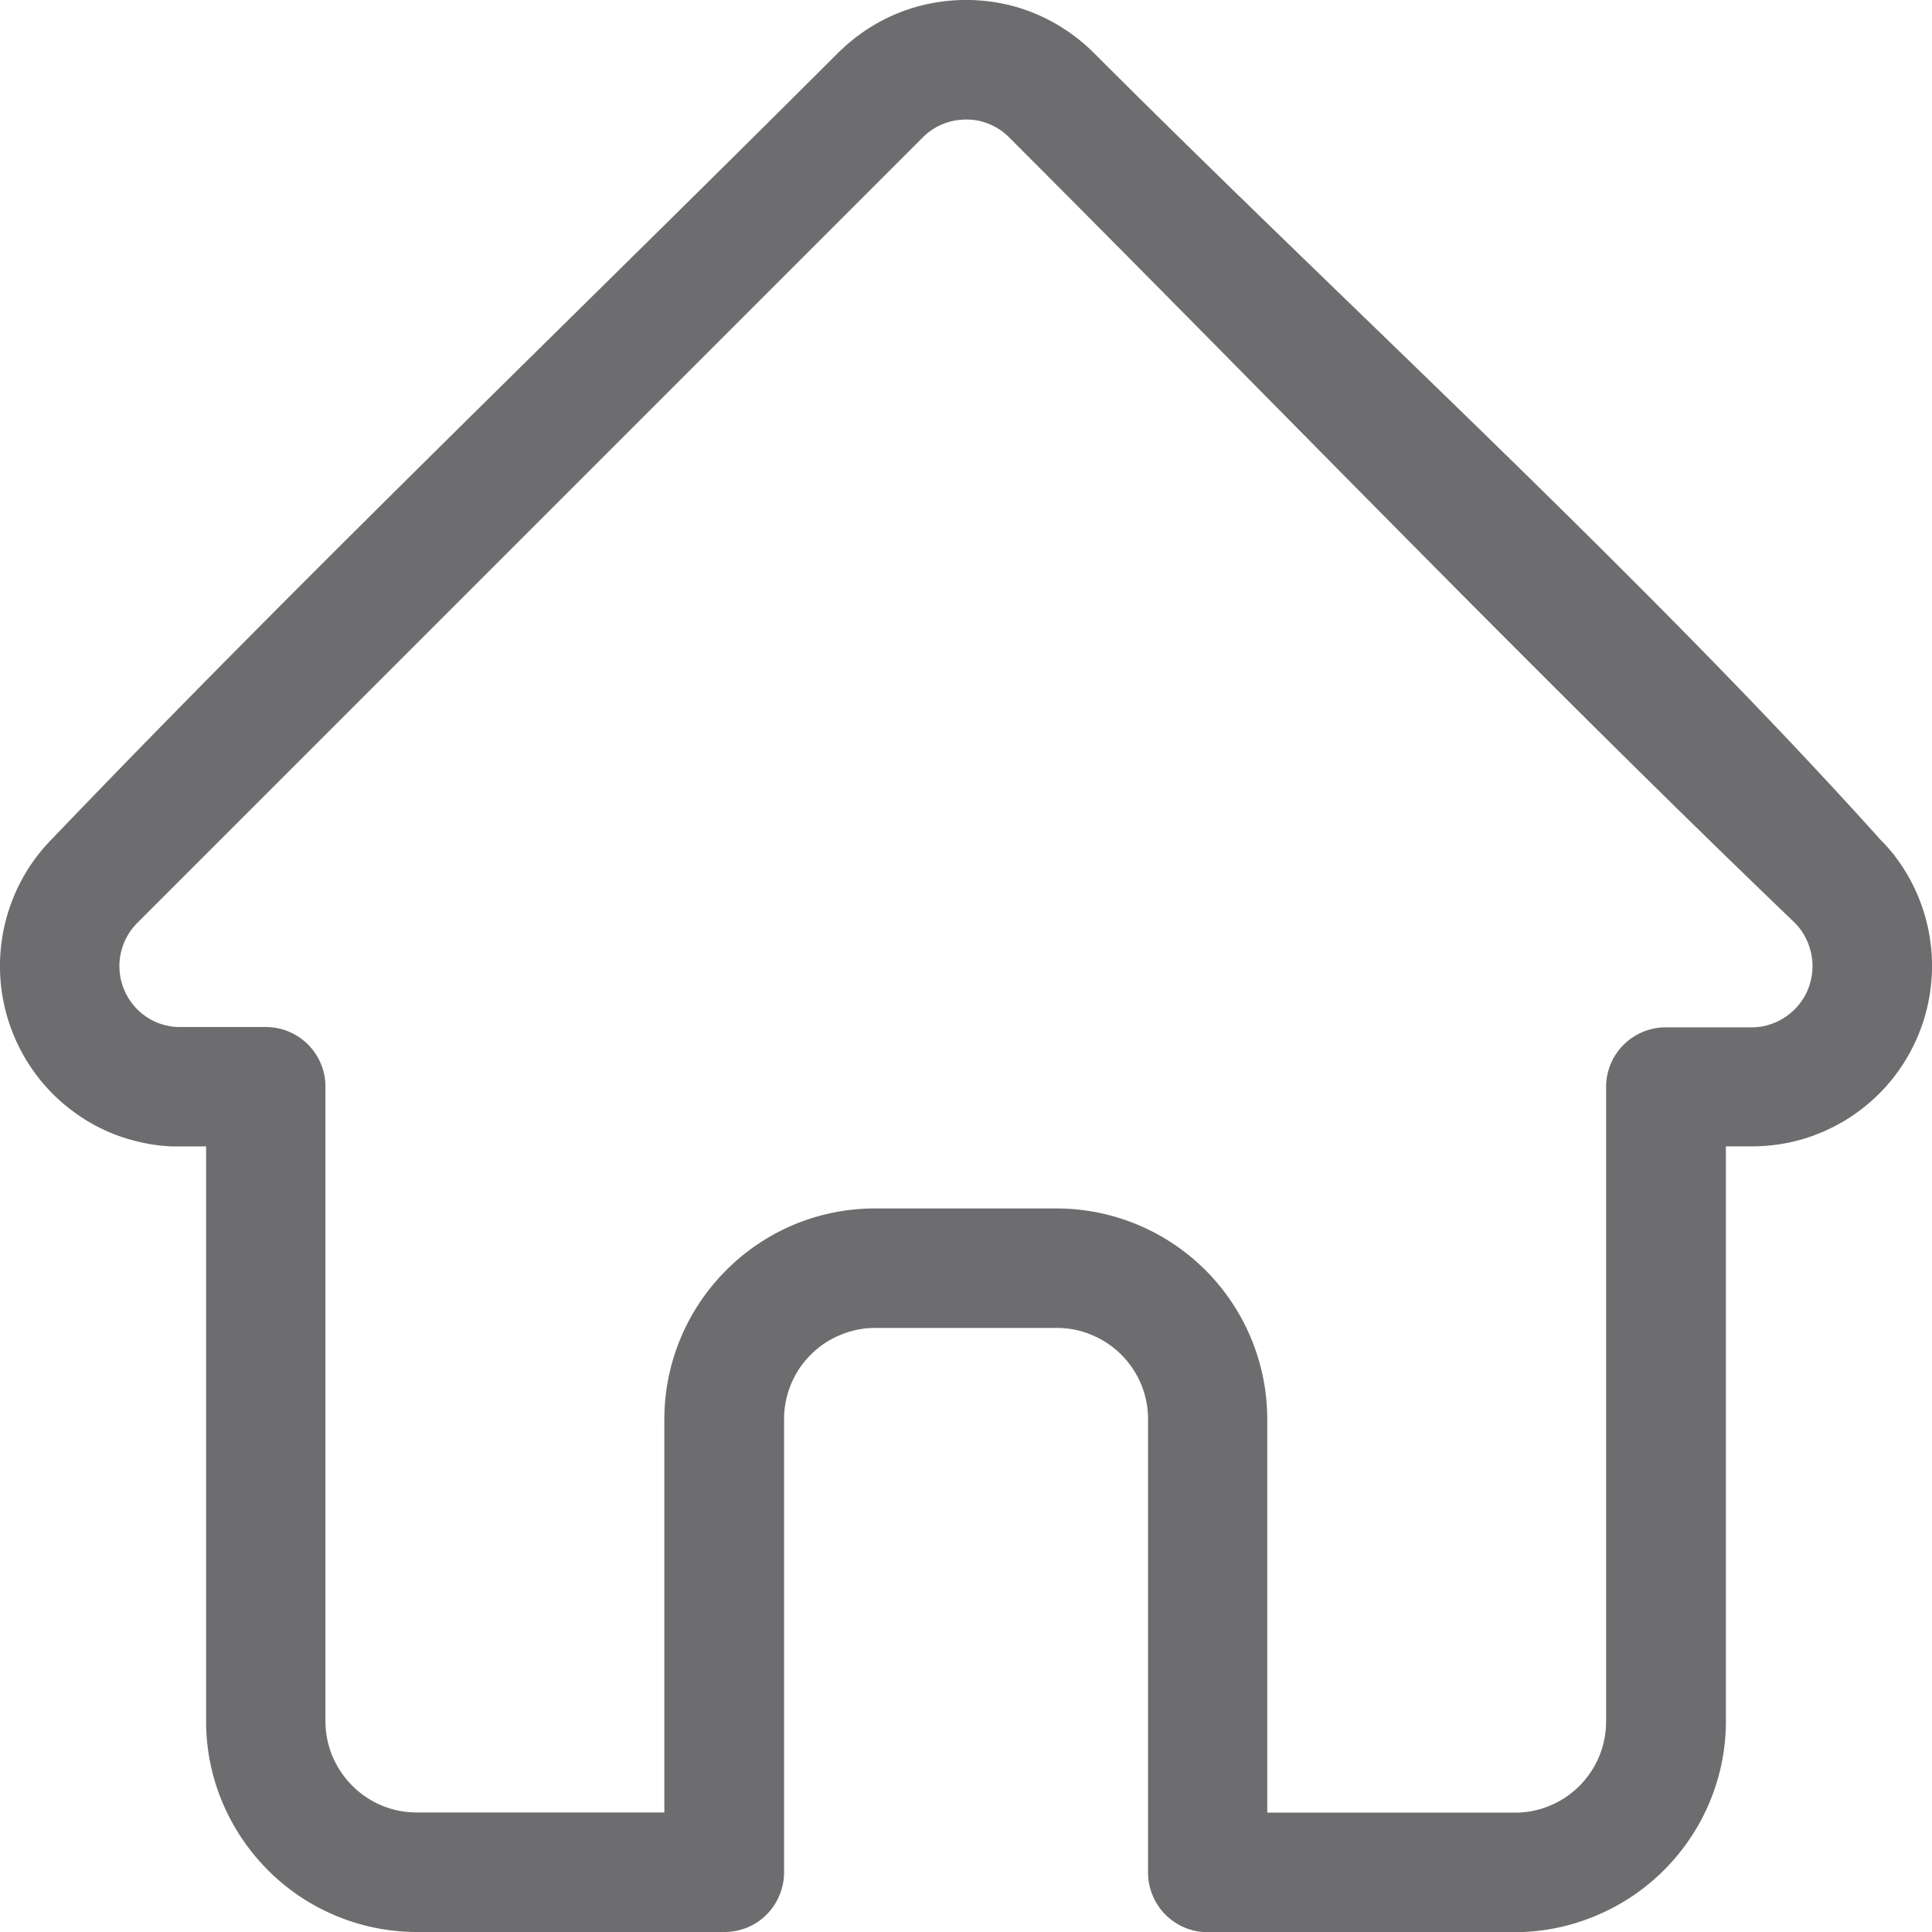 <svg xmlns="http://www.w3.org/2000/svg" width="29.997" height="30" viewBox="0 0 29.997 30">
  <defs>
    <style>.a {
      fill: #6D6D6F;
    }</style>
  </defs>
  <path class="a"
        d="M29.177,13.018h0a2.654,2.654,0,0,1,.2.219l.048.053-.015-.012a2.809,2.809,0,0,1-.23,3.7,2.912,2.912,0,0,1-.426.35,2.871,2.871,0,0,1-.484.259,2.712,2.712,0,0,1-.524.159,2.862,2.862,0,0,1-.549.053h-.4v8.923a3.25,3.25,0,0,1-.249,1.25,3.284,3.284,0,0,1-1.774,1.774A3.252,3.252,0,0,1,23.522,30H18.751a.923.923,0,0,1-.354-.07.95.95,0,0,1-.3-.2.92.92,0,0,1-.2-.3.908.908,0,0,1-.072-.355V22.036a1.4,1.4,0,0,0-.107-.542,1.421,1.421,0,0,0-.769-.768,1.39,1.39,0,0,0-.541-.108H13.591a1.39,1.39,0,0,0-.541.108,1.412,1.412,0,0,0-.876,1.31v7.036a.908.908,0,0,1-.072.355.92.92,0,0,1-.2.3.906.906,0,0,1-.3.2.923.923,0,0,1-.354.07H6.475a3.269,3.269,0,0,1-2.315-.96,3.321,3.321,0,0,1-.711-1.063,3.25,3.25,0,0,1-.249-1.25V17.8H2.745l-.023,0H2.7l-.022,0a2.629,2.629,0,0,1-.514-.07,2.721,2.721,0,0,1-.945-.414,2.918,2.918,0,0,1-.4-.332A2.814,2.814,0,0,1,.21,13.931a2.78,2.78,0,0,1,.6-.908c3.94-4.114,8.16-8.162,12.2-12.2a2.945,2.945,0,0,1,.427-.35,2.793,2.793,0,0,1,.482-.259A2.764,2.764,0,0,1,14.45.053a2.849,2.849,0,0,1,1.1,0,2.712,2.712,0,0,1,.524.159,2.793,2.793,0,0,1,.482.259,2.84,2.84,0,0,1,.427.35c1.287,1.288,2.65,2.608,4.032,3.945,2.825,2.733,5.726,5.542,8.164,8.252Zm-1.619,2.859a.891.891,0,0,0,.162-.087.942.942,0,0,0,.35-.426.954.954,0,0,0,0-.726.922.922,0,0,0-.2-.307C25.122,11.695,22.407,8.943,19.7,6.2c-1.342-1.36-2.682-2.717-4.035-4.07a.888.888,0,0,0-.144-.118.952.952,0,0,0-.34-.14A.968.968,0,0,0,15,1.856a.986.986,0,0,0-.187.018.952.952,0,0,0-.34.14.888.888,0,0,0-.144.118L2.134,14.327l0,0-.005.005A.952.952,0,0,0,1.854,15a.953.953,0,0,0,.277.671.919.919,0,0,0,.14.115.976.976,0,0,0,.159.087.907.907,0,0,0,.174.053.832.832,0,0,0,.182.02l.04,0h1.3a.937.937,0,0,1,.355.07.952.952,0,0,1,.3.2.925.925,0,0,1,.272.656v9.851a1.42,1.42,0,0,0,.107.541,1.451,1.451,0,0,0,.309.461,1.415,1.415,0,0,0,.461.309,1.4,1.4,0,0,0,.542.107h3.843V22.036a3.269,3.269,0,0,1,.96-2.313,3.25,3.25,0,0,1,2.313-.96h2.815a3.274,3.274,0,0,1,3.273,3.273v6.108h3.843a1.4,1.4,0,0,0,.542-.107,1.416,1.416,0,0,0,.876-1.31V16.877a.925.925,0,0,1,.272-.656.952.952,0,0,1,.3-.2.937.937,0,0,1,.355-.07h1.327a.968.968,0,0,0,.185-.017,1.056,1.056,0,0,0,.179-.055Z"
        transform="translate(0)"/>
</svg>
